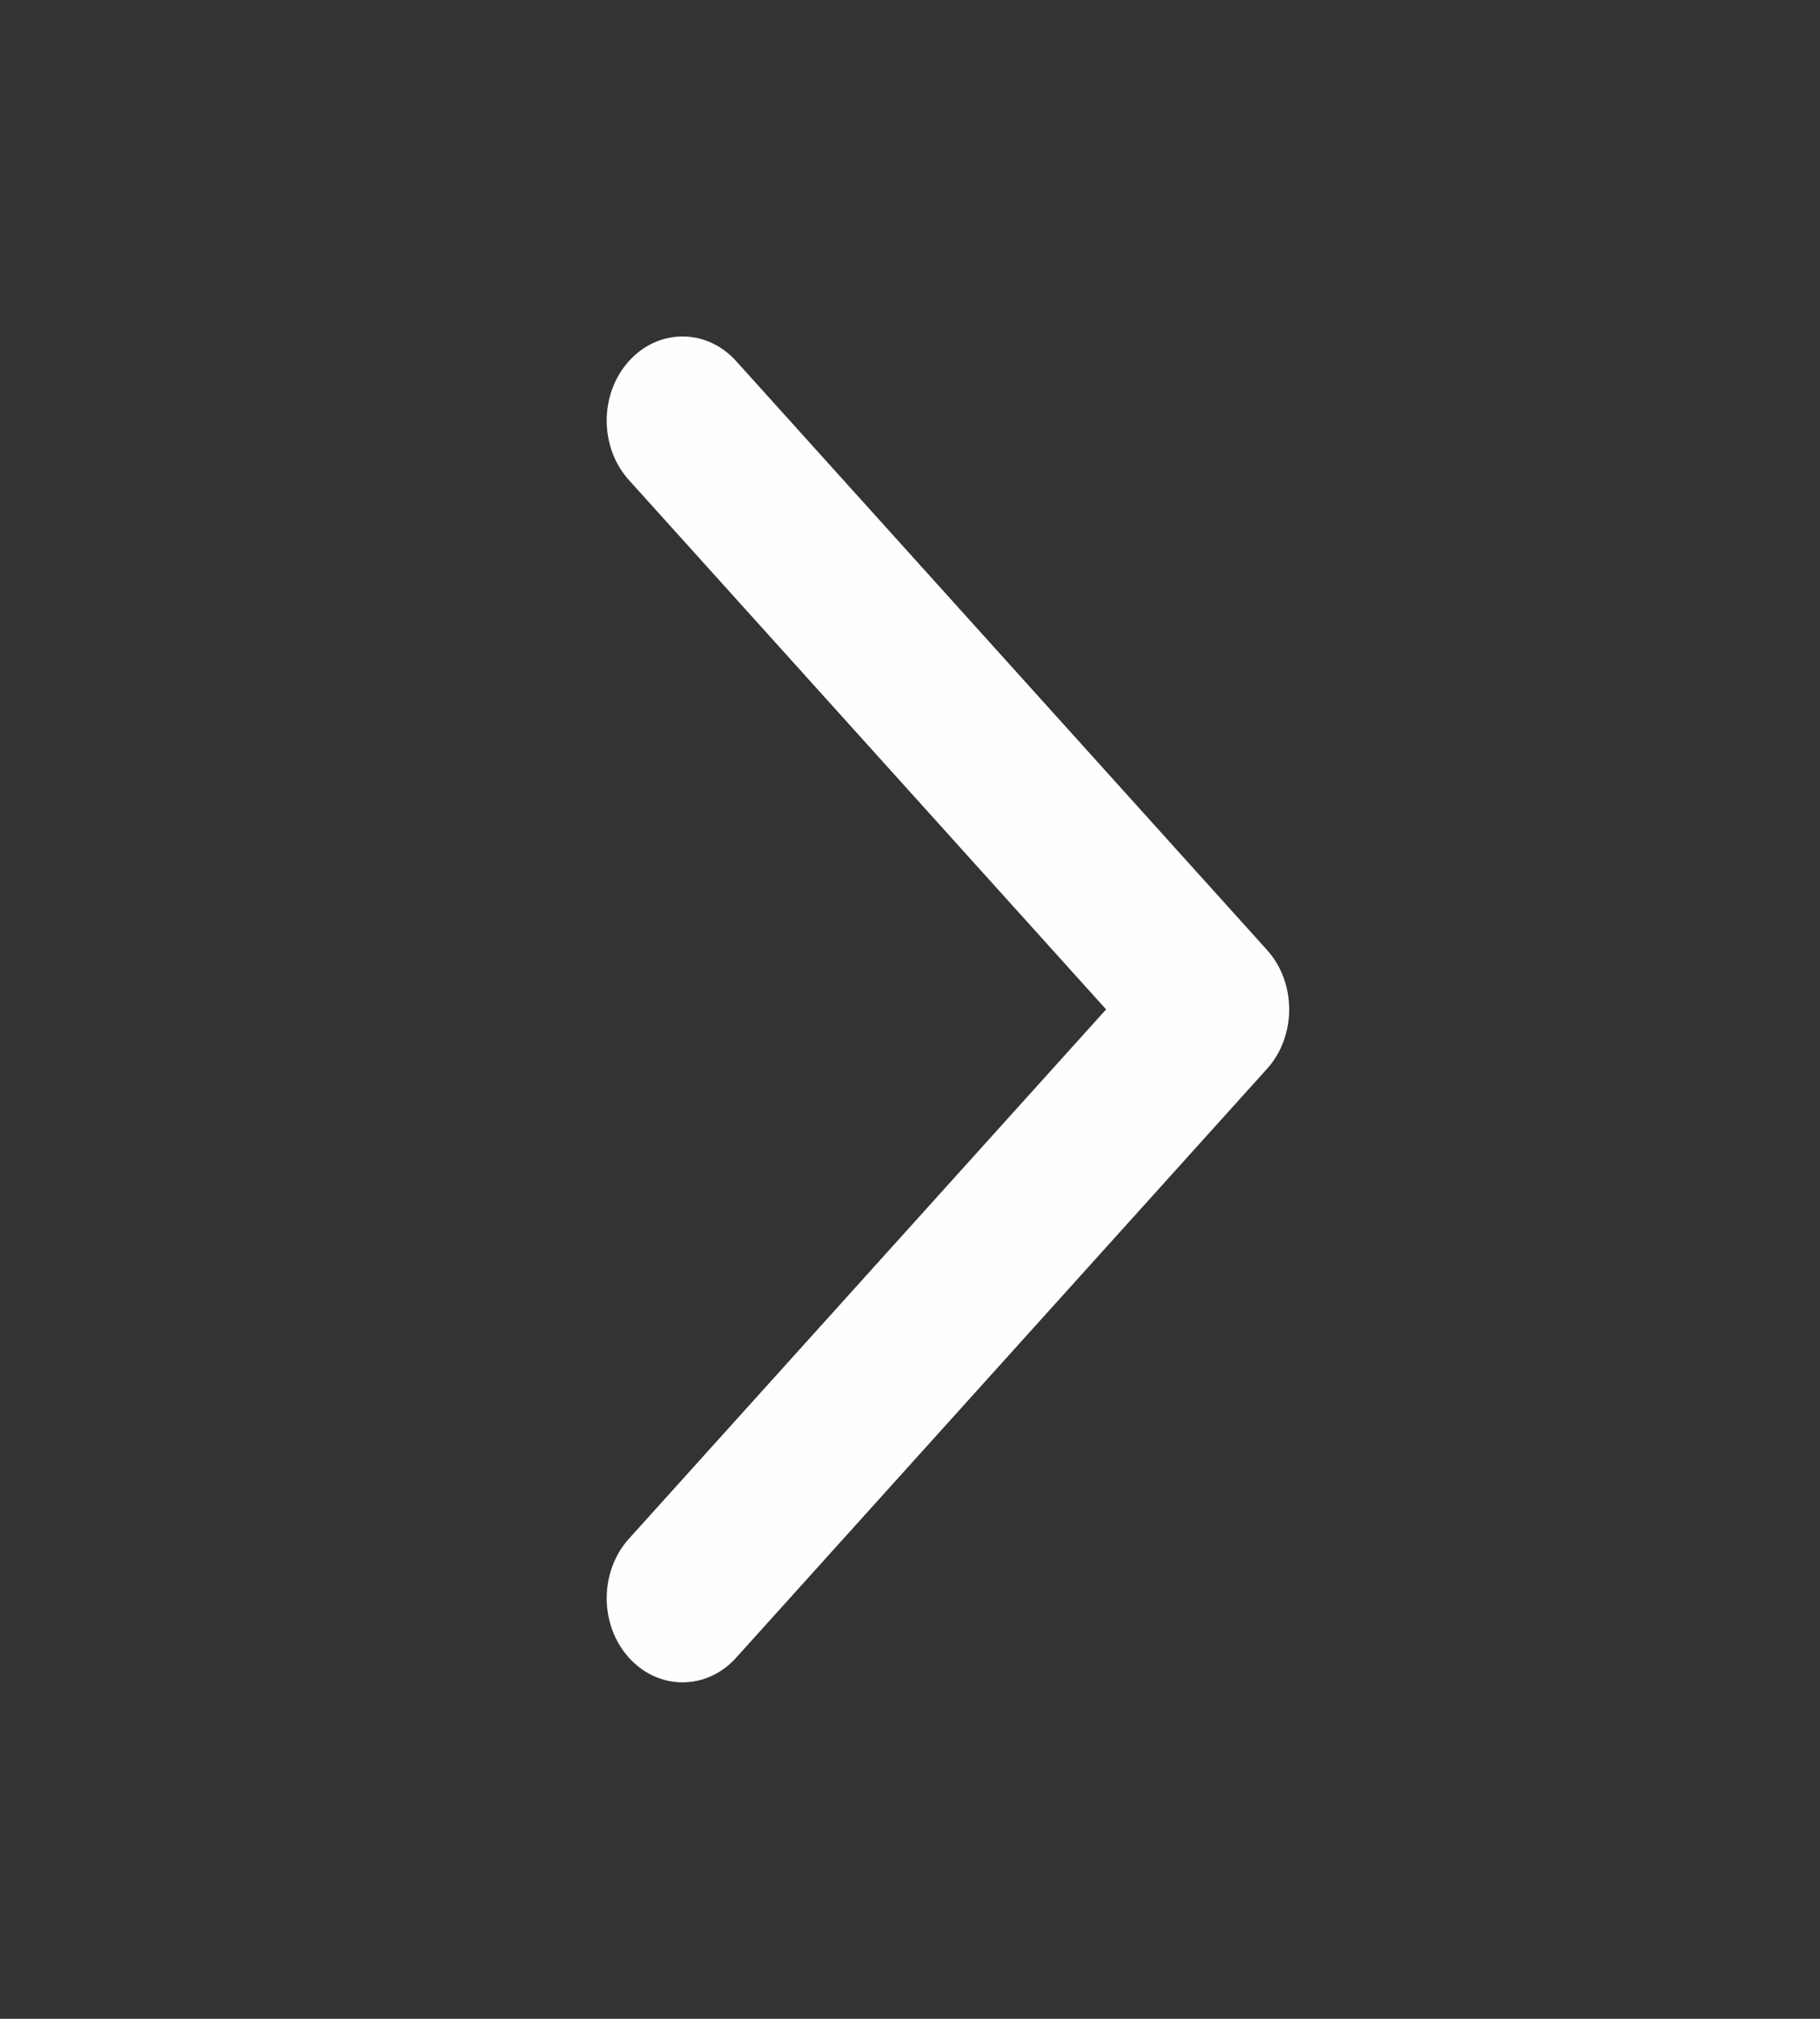 <svg width="92" height="102" viewBox="0 0 92 102" fill="none" xmlns="http://www.w3.org/2000/svg">
<rect x="0" y="0" width="92" height="102" fill="#333333" stroke="none"/>
<path fill-rule="evenodd" clip-rule="evenodd" d="M31.791 83.755C30.294 82.096 30.294 79.404 31.791 77.745L55.913 51L31.791 24.255C30.294 22.596 30.294 19.904 31.791 18.245C33.288 16.585 35.715 16.585 37.212 18.245L64.045 47.995C65.542 49.654 65.542 52.346 64.045 54.005L37.212 83.755C35.715 85.415 33.288 85.415 31.791 83.755Z" fill="#FFFEFE"/>
</svg>
